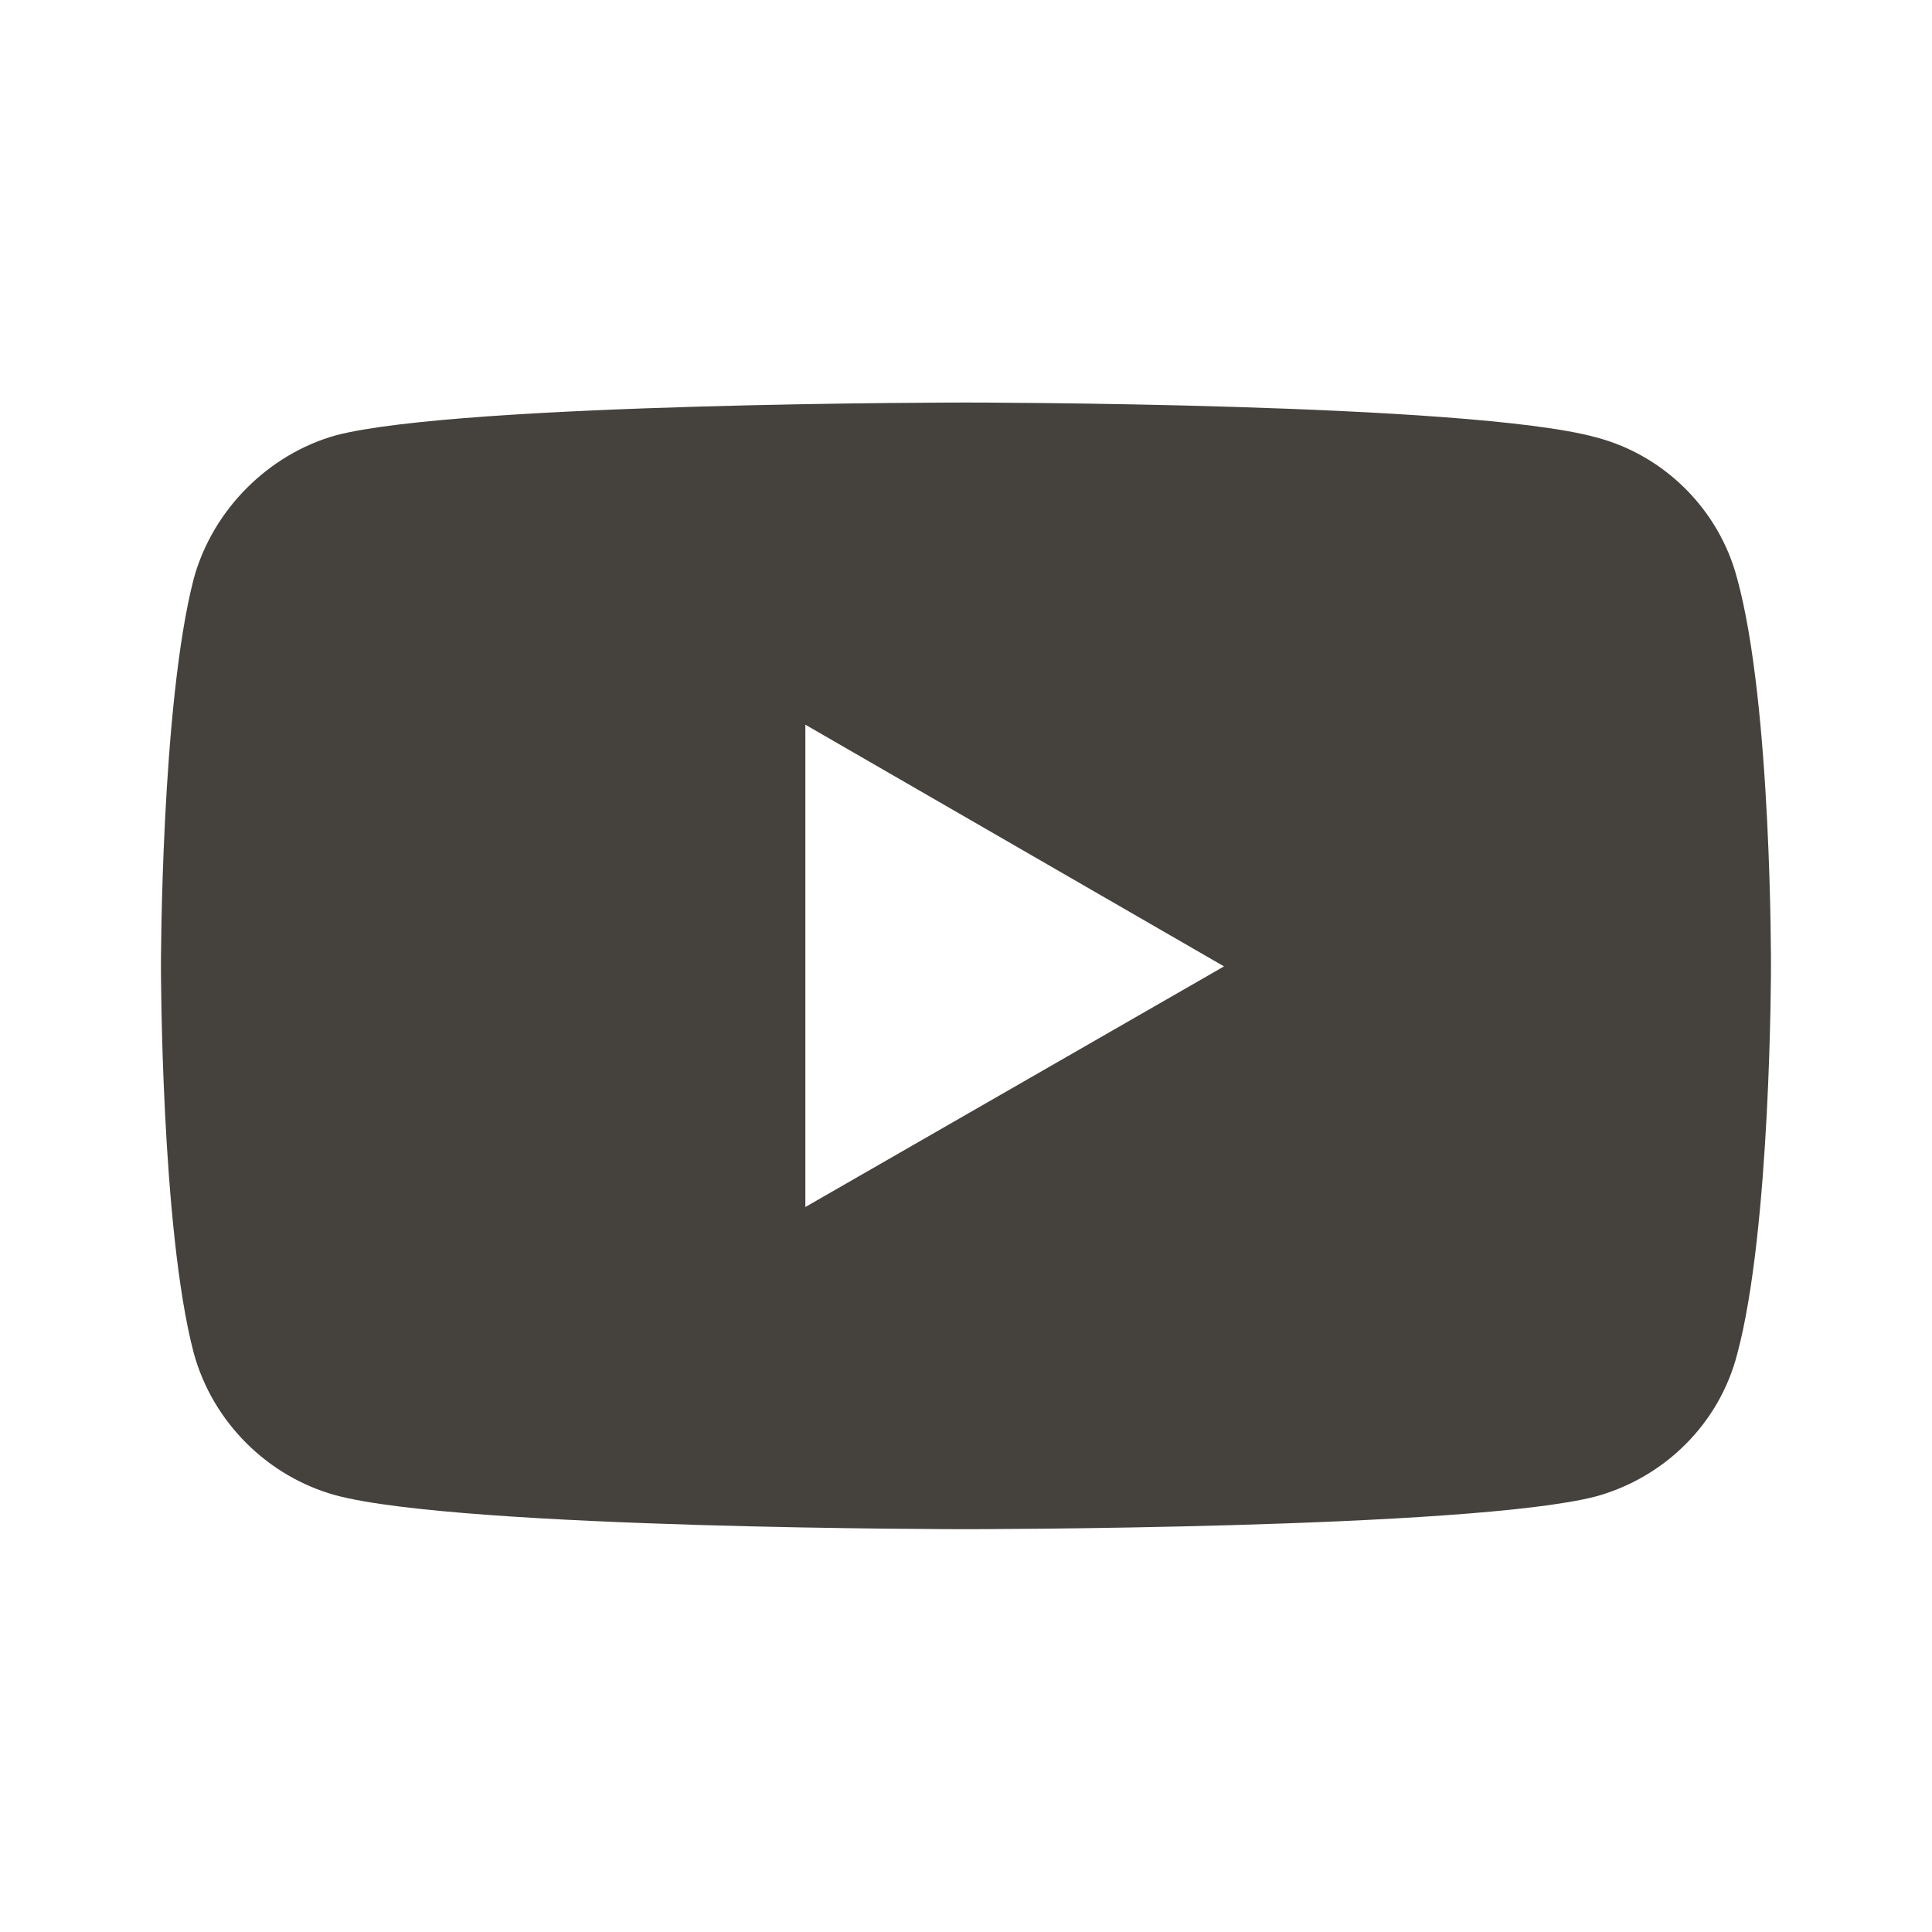 <svg width="20" height="20" viewBox="0 0 20 20" fill="none" xmlns="http://www.w3.org/2000/svg">
<path fill-rule="evenodd" clip-rule="evenodd" d="M16.521 4.527C15.213 4.167 9.994 4.167 9.994 4.167C9.994 4.167 4.785 4.167 3.478 4.506C2.778 4.702 2.201 5.278 2.006 5.989C1.666 7.296 1.666 10.004 1.666 10.004C1.666 10.004 1.666 12.722 2.006 14.008C2.201 14.719 2.767 15.285 3.478 15.48C4.795 15.83 9.994 15.83 9.994 15.83C9.994 15.83 15.213 15.83 16.521 15.491C17.231 15.295 17.797 14.739 17.983 14.019C18.333 12.722 18.333 10.014 18.333 10.014C18.333 10.014 18.343 7.296 17.983 5.989C17.797 5.278 17.231 4.712 16.521 4.527ZM8.337 12.495V7.502L12.671 10.004L8.337 12.495Z" fill="#45423E"/>
</svg>
